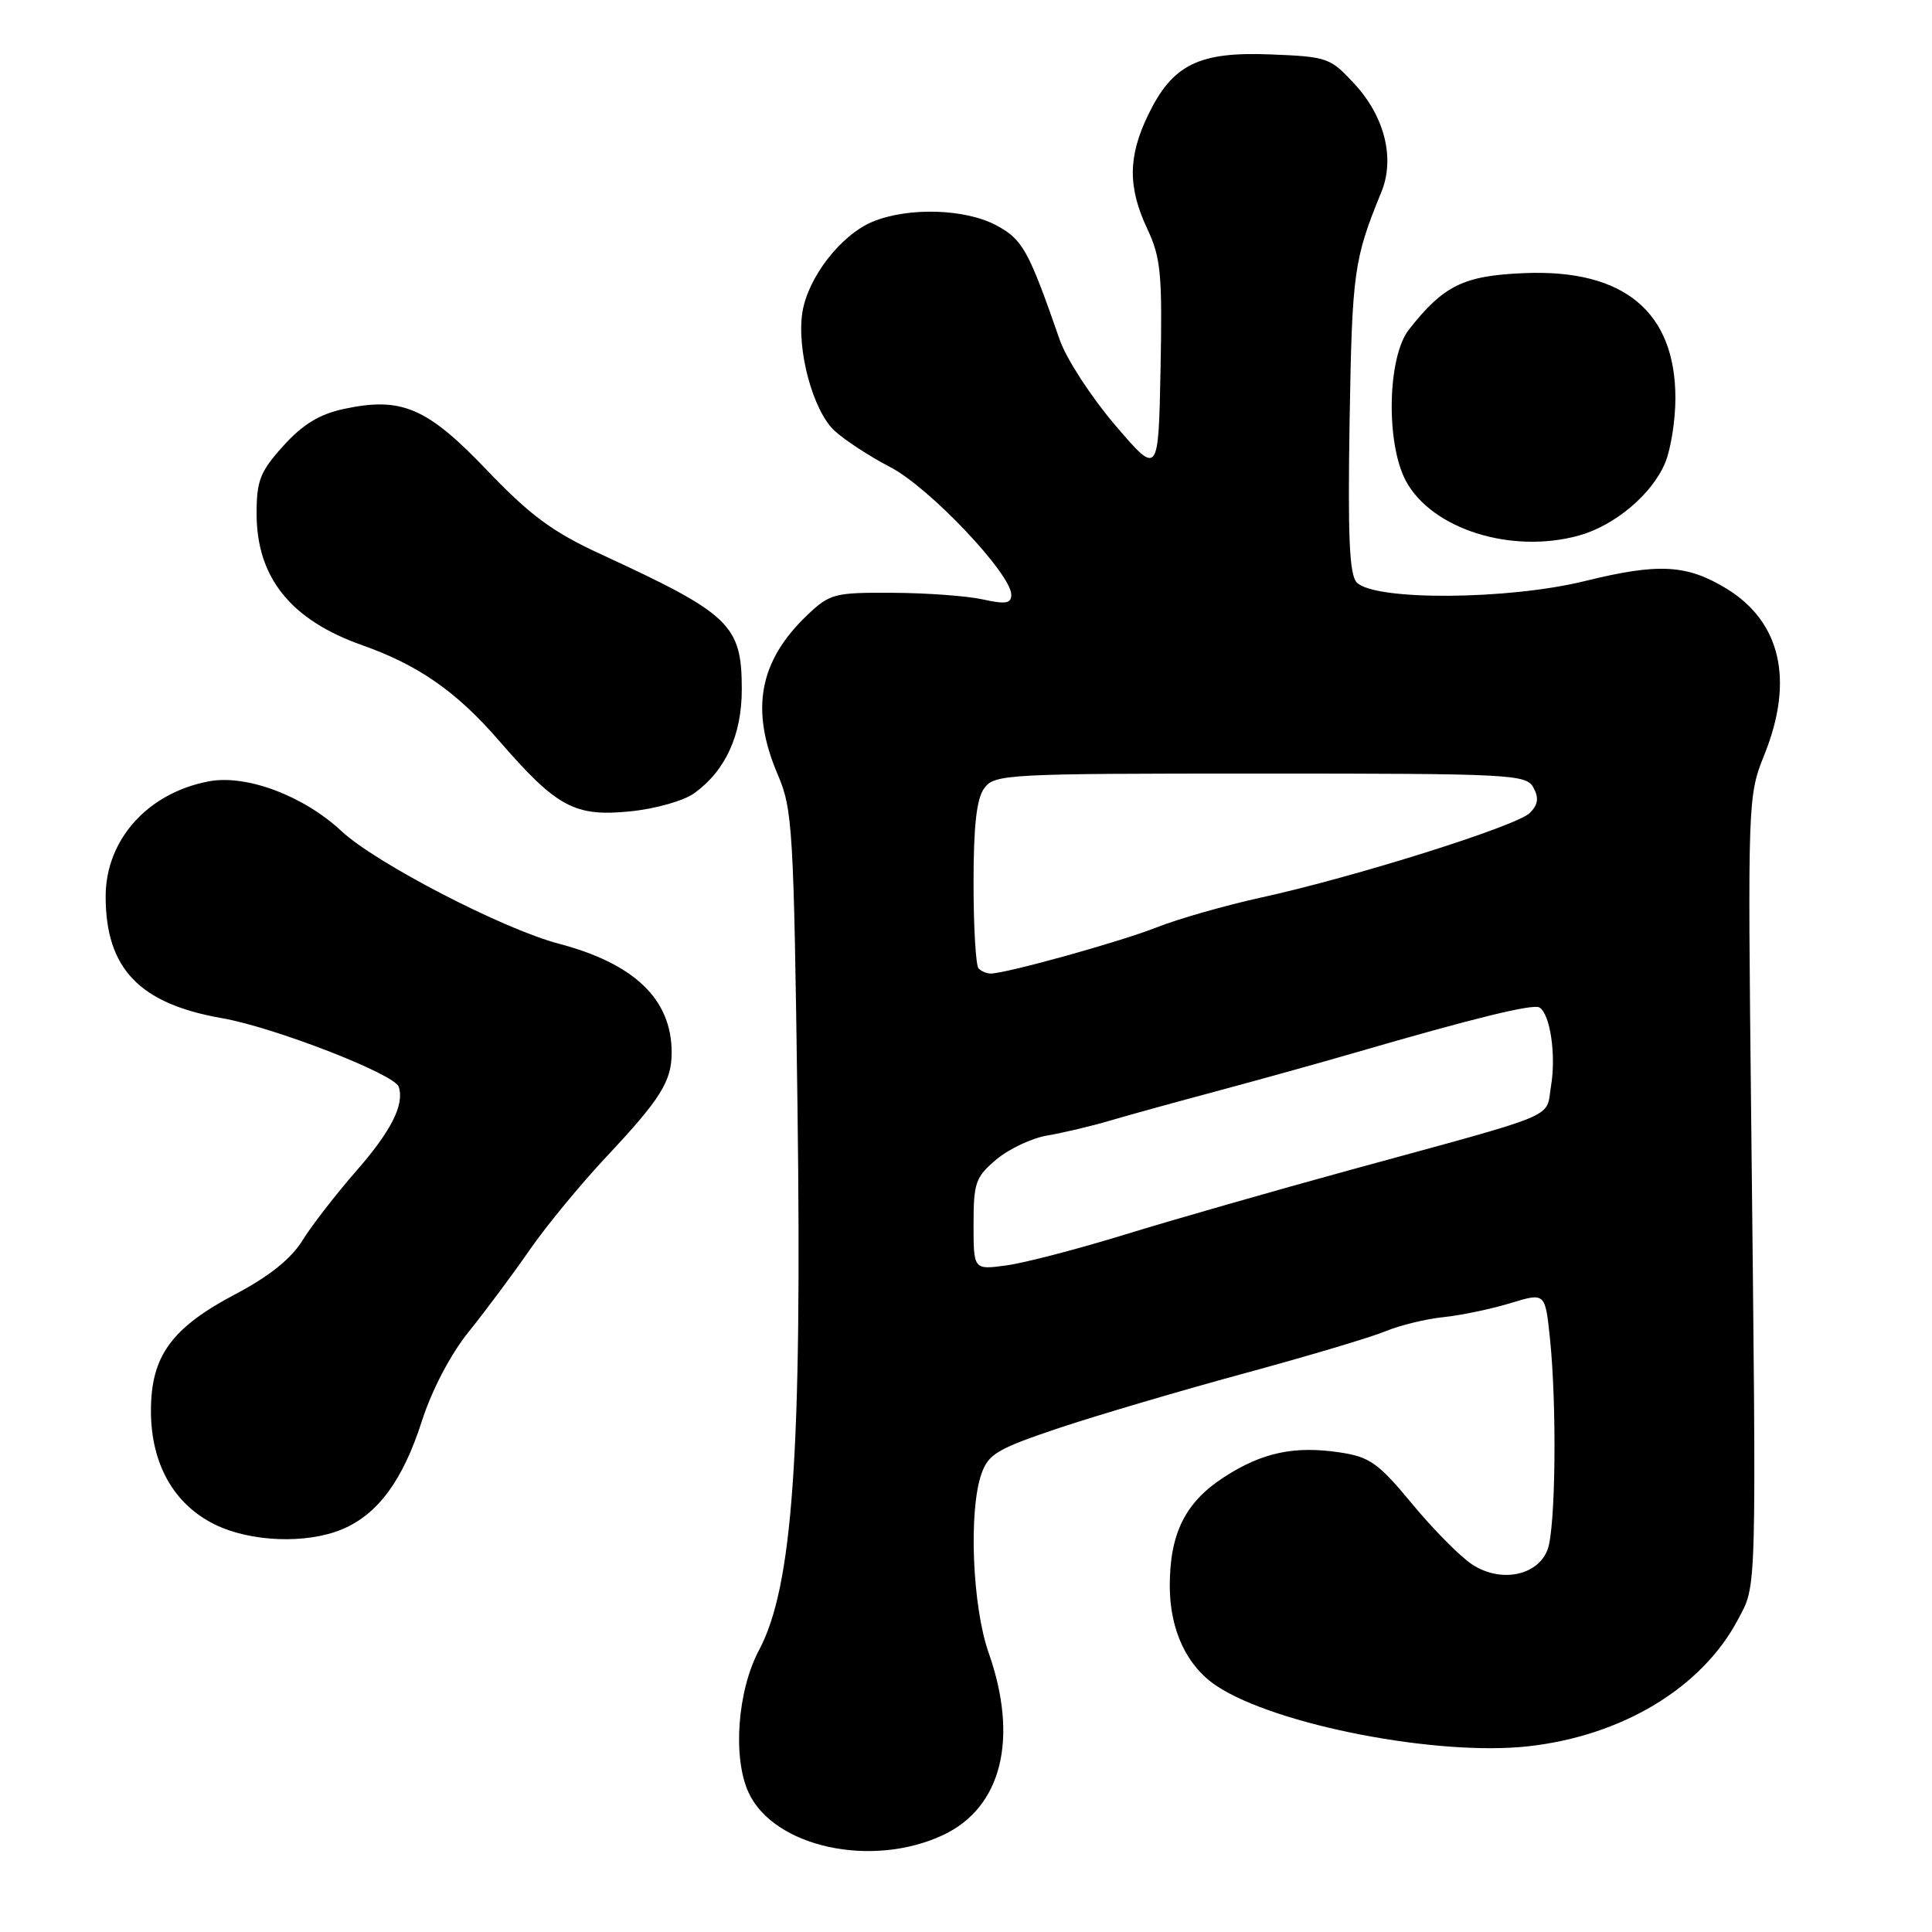 <?xml version="1.0" encoding="UTF-8" standalone="no"?>
<!DOCTYPE svg PUBLIC "-//W3C//DTD SVG 1.1//EN" "http://www.w3.org/Graphics/SVG/1.1/DTD/svg11.dtd" >
<svg xmlns="http://www.w3.org/2000/svg" xmlns:xlink="http://www.w3.org/1999/xlink" version="1.1" viewBox="0 0 256 256">
 <g >
 <path fill="currentColor"
d=" M 124.99 243.14 C 132.73 239.49 135.00 230.38 131.00 219.00 C 128.84 212.86 128.33 200.22 130.04 195.31 C 130.97 192.66 132.14 191.97 140.29 189.23 C 145.36 187.54 156.40 184.28 164.83 181.99 C 173.26 179.70 181.69 177.19 183.58 176.40 C 185.46 175.62 188.91 174.77 191.25 174.53 C 193.59 174.29 197.58 173.45 200.12 172.68 C 204.74 171.27 204.74 171.27 205.37 177.28 C 206.31 186.26 206.13 202.53 205.06 205.34 C 203.75 208.79 198.88 209.77 195.12 207.33 C 193.55 206.33 189.97 202.72 187.15 199.31 C 182.63 193.85 181.51 193.05 177.52 192.45 C 171.51 191.55 167.23 192.46 162.19 195.73 C 157.05 199.06 155.00 203.18 155.00 210.15 C 155.01 216.03 157.27 220.82 161.28 223.44 C 169.12 228.59 190.44 232.71 202.43 231.40 C 214.91 230.03 225.48 223.67 230.27 214.63 C 232.81 209.84 232.74 212.41 232.04 148.00 C 231.58 105.94 231.60 105.44 233.79 100.00 C 237.75 90.15 235.97 82.39 228.76 77.99 C 223.50 74.79 219.77 74.59 210.06 76.98 C 199.89 79.50 182.22 79.62 179.80 77.20 C 178.80 76.20 178.58 71.29 178.83 55.72 C 179.16 36.00 179.39 34.35 183.04 25.44 C 184.85 21.02 183.50 15.51 179.53 11.18 C 176.28 7.64 175.92 7.51 168.34 7.21 C 158.84 6.83 155.36 8.55 152.14 15.22 C 149.46 20.74 149.43 24.82 152.03 30.34 C 153.82 34.15 154.02 36.31 153.78 48.84 C 153.50 63.04 153.50 63.04 147.76 56.33 C 144.61 52.64 141.31 47.57 140.43 45.06 C 136.28 33.11 135.51 31.73 132.02 29.86 C 127.87 27.64 120.30 27.43 115.60 29.39 C 111.42 31.14 107.08 36.73 106.33 41.33 C 105.53 46.27 107.70 54.37 110.55 57.05 C 111.87 58.28 115.21 60.47 117.97 61.90 C 123.13 64.57 134.00 76.04 134.00 78.81 C 134.00 79.97 133.25 80.09 130.25 79.43 C 128.19 78.97 122.82 78.57 118.31 78.55 C 110.56 78.50 109.96 78.66 106.97 81.50 C 100.57 87.60 99.38 94.05 103.07 102.67 C 105.02 107.20 105.18 109.90 105.67 146.50 C 106.28 192.64 105.04 210.26 100.58 218.64 C 97.72 224.01 97.06 232.84 99.17 237.48 C 102.49 244.75 115.50 247.61 124.99 243.14 Z  M 45.33 202.64 C 50.06 200.66 53.37 196.18 55.89 188.33 C 57.24 184.14 59.69 179.47 62.11 176.46 C 64.31 173.73 67.93 168.88 70.14 165.68 C 72.36 162.47 76.99 156.85 80.44 153.18 C 87.53 145.62 89.00 143.27 89.00 139.47 C 89.00 132.41 84.08 127.68 73.99 125.03 C 66.61 123.08 49.80 114.37 45.25 110.13 C 40.23 105.44 32.66 102.60 27.69 103.53 C 19.58 105.05 14.01 111.26 14.00 118.78 C 14.00 128.33 18.46 133.00 29.40 134.91 C 36.26 136.10 52.27 142.31 52.83 144.00 C 53.62 146.35 51.84 149.87 47.18 155.19 C 44.50 158.26 41.31 162.38 40.08 164.36 C 38.58 166.79 35.69 169.11 31.18 171.49 C 22.72 175.95 20.00 179.70 20.00 186.93 C 20.00 193.94 23.00 199.29 28.42 201.98 C 33.17 204.33 40.58 204.62 45.33 202.64 Z  M 92.00 105.10 C 96.14 102.11 98.29 97.40 98.29 91.34 C 98.29 82.79 96.78 81.35 79.58 73.42 C 73.21 70.48 70.27 68.31 64.55 62.33 C 56.60 54.00 53.23 52.55 45.59 54.18 C 42.33 54.88 40.14 56.21 37.55 59.07 C 34.47 62.48 34.00 63.67 34.00 68.05 C 34.00 76.53 38.52 82.16 48.04 85.51 C 55.45 88.13 60.51 91.66 66.11 98.13 C 73.78 106.97 76.13 108.25 83.50 107.51 C 86.84 107.18 90.61 106.11 92.00 105.10 Z  M 209.22 70.96 C 213.99 69.63 218.90 65.49 220.64 61.33 C 221.39 59.53 222.00 55.68 222.00 52.77 C 222.00 41.30 215.17 35.64 201.98 36.19 C 193.94 36.52 191.29 37.81 186.69 43.67 C 183.84 47.29 183.61 58.75 186.29 63.73 C 189.73 70.12 200.28 73.44 209.22 70.96 Z  M 129.00 162.22 C 129.00 156.72 129.27 155.95 132.03 153.63 C 133.70 152.23 136.73 150.80 138.78 150.46 C 140.83 150.11 144.53 149.24 147.00 148.51 C 149.47 147.78 156.00 145.98 161.50 144.51 C 167.00 143.03 175.10 140.78 179.50 139.50 C 195.35 134.89 203.15 132.98 203.99 133.50 C 205.41 134.37 206.21 139.80 205.52 143.88 C 204.77 148.30 207.25 147.27 179.00 155.00 C 168.82 157.79 155.37 161.64 149.11 163.57 C 142.84 165.50 135.76 167.35 133.36 167.67 C 129.00 168.27 129.00 168.27 129.00 162.22 Z  M 129.67 128.33 C 129.30 127.97 129.00 122.88 129.00 117.02 C 129.00 109.39 129.40 105.83 130.42 104.44 C 131.79 102.58 133.36 102.50 167.02 102.50 C 200.33 102.50 202.25 102.60 203.19 104.37 C 203.93 105.73 203.80 106.63 202.71 107.72 C 200.97 109.46 179.52 116.21 167.10 118.93 C 162.37 119.97 156.16 121.74 153.30 122.87 C 148.45 124.79 133.31 129.00 131.25 129.00 C 130.75 129.00 130.03 128.70 129.67 128.33 Z "/>
</g>
</svg>